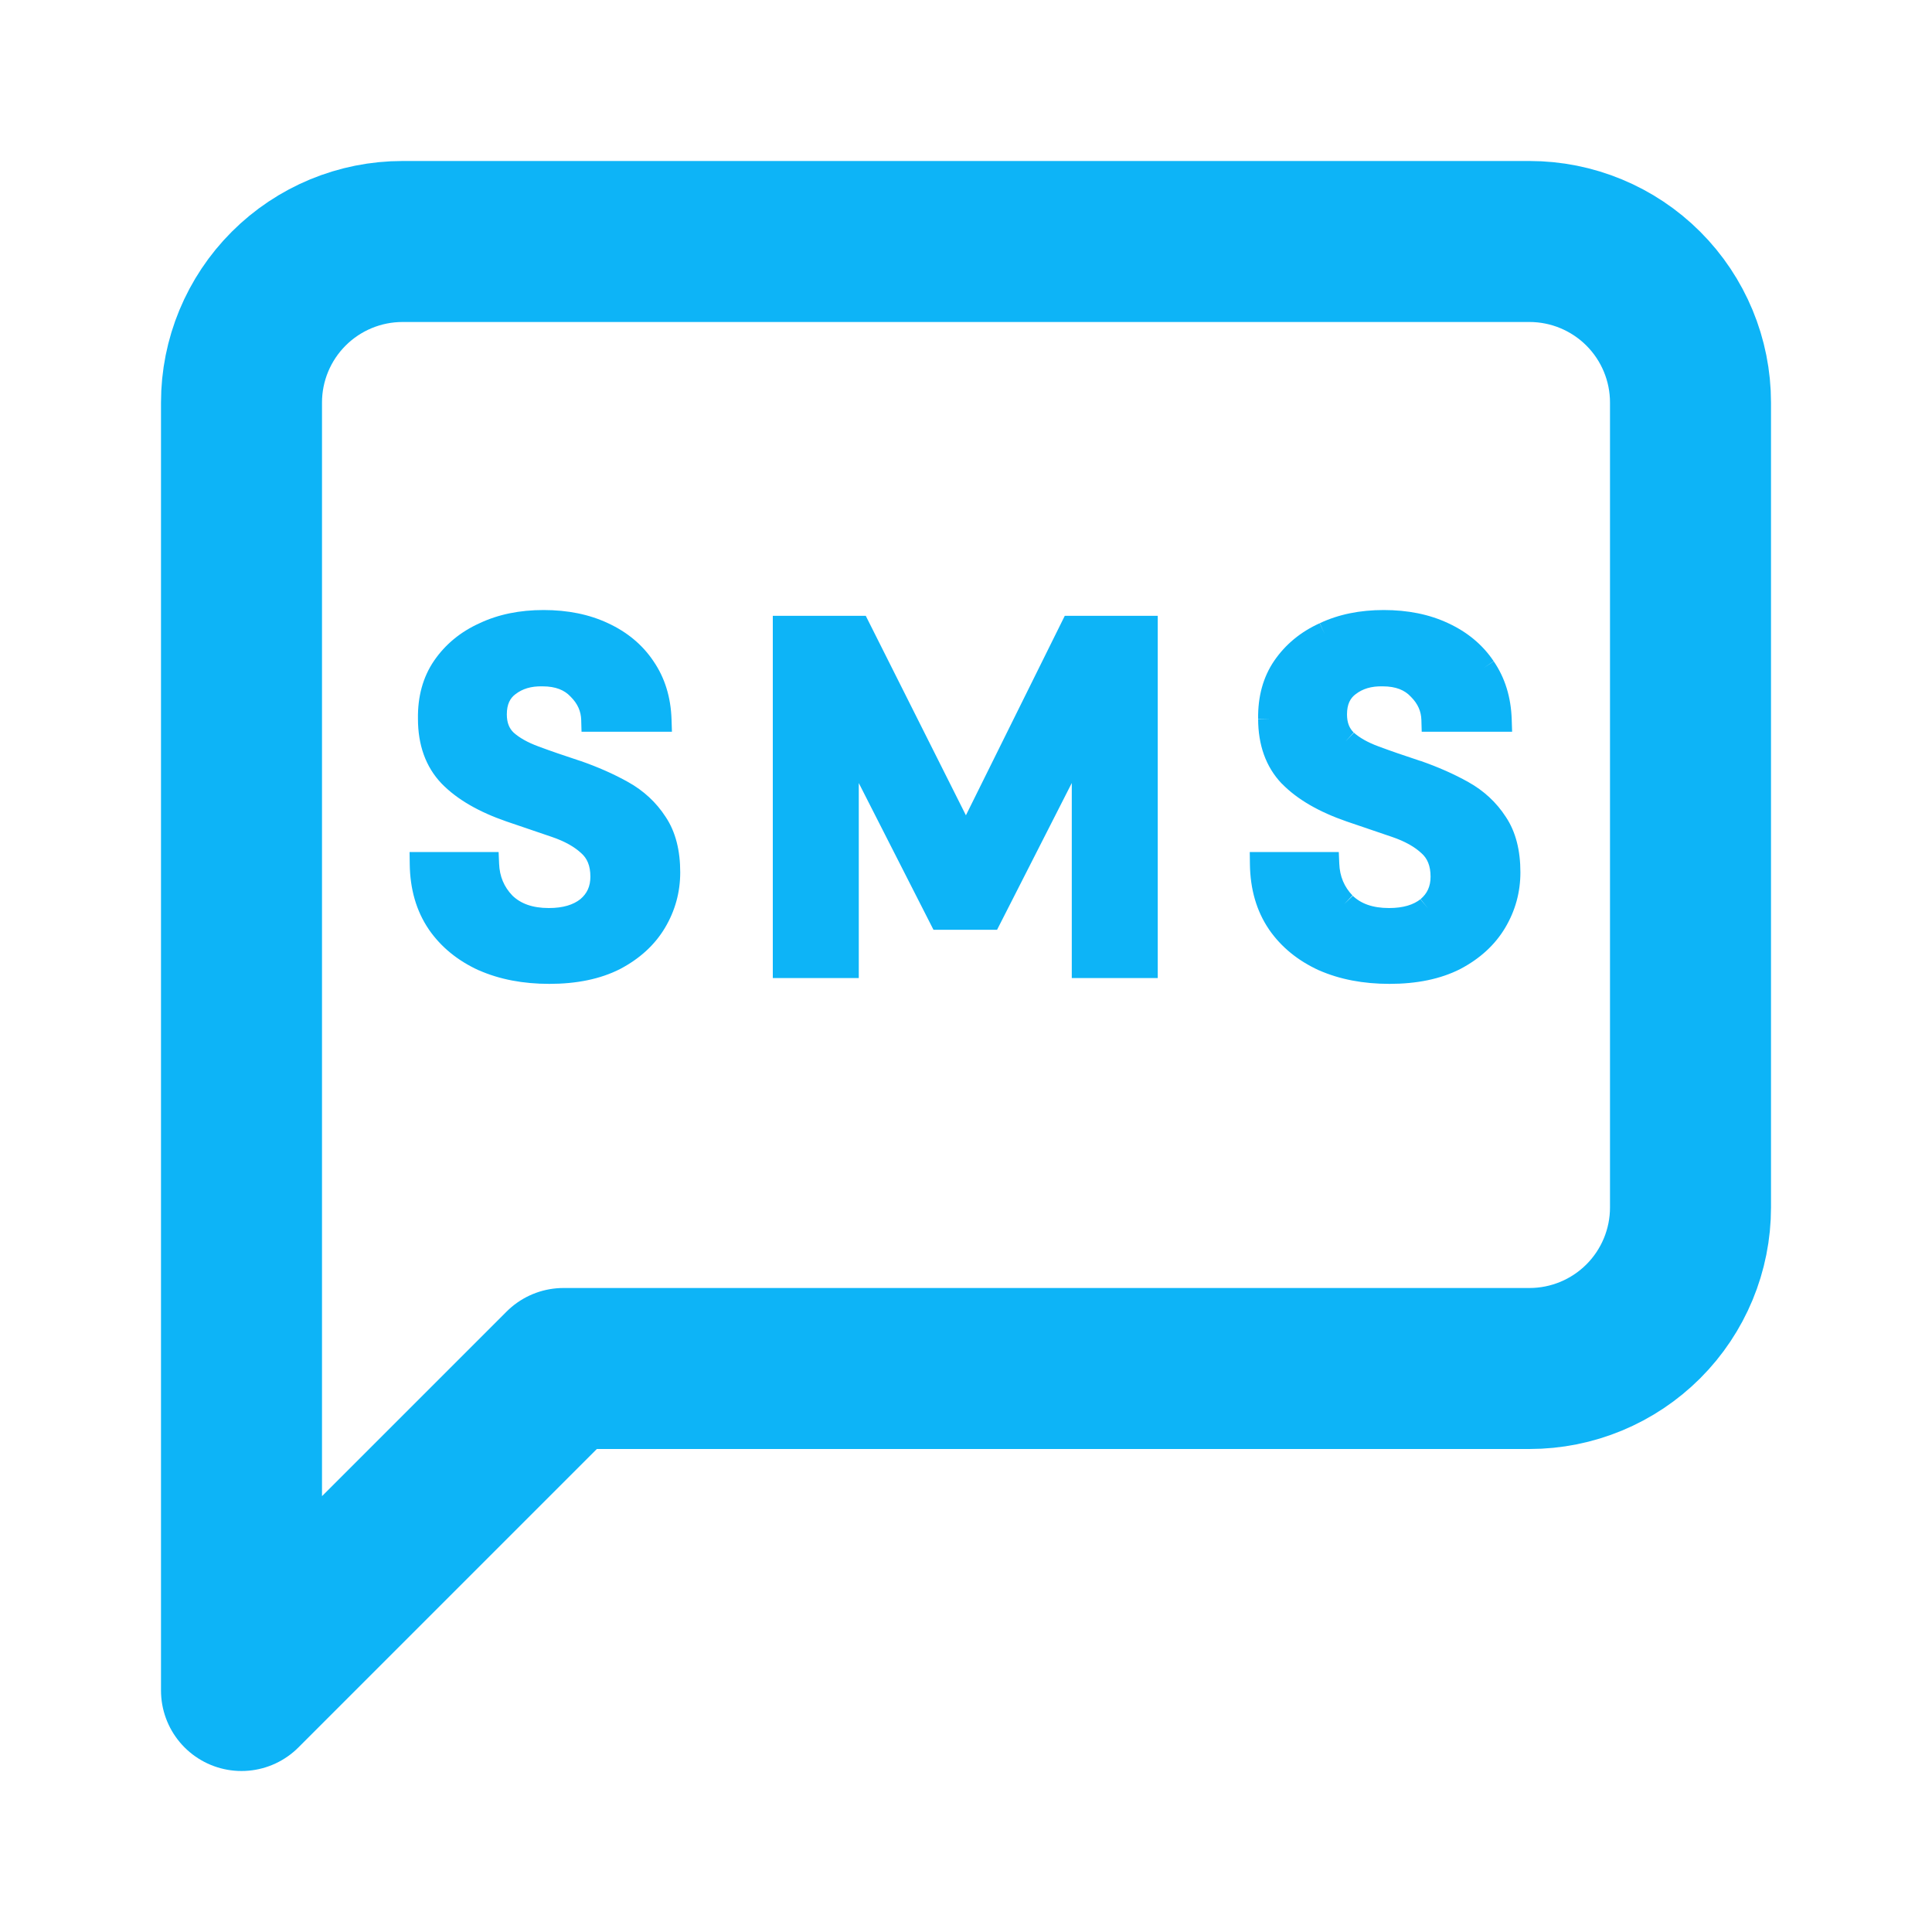 <svg width="24" height="24" viewBox="0 0 24 24" fill="none" xmlns="http://www.w3.org/2000/svg">
<path d="M21 15C21 15.53 20.789 16.039 20.414 16.414C20.039 16.789 19.53 17 19 17H7L3 21V5C3 4.47 3.211 3.961 3.586 3.586C3.961 3.211 4.47 3 5 3H19C19.53 3 20.039 3.211 20.414 3.586C20.789 3.961 21 4.47 21 5V15Z" stroke="#0DB4F7" stroke-width="2" stroke-linecap="round" stroke-linejoin="round"/>
<path d="M6.824 12.072C6.516 12.072 6.244 12.02 6.008 11.916C5.772 11.808 5.586 11.656 5.45 11.46C5.314 11.26 5.244 11.018 5.24 10.734H6.05C6.058 10.93 6.128 11.096 6.26 11.232C6.396 11.364 6.582 11.43 6.818 11.43C7.022 11.43 7.184 11.382 7.304 11.286C7.424 11.186 7.484 11.054 7.484 10.89C7.484 10.718 7.43 10.584 7.322 10.488C7.218 10.392 7.078 10.314 6.902 10.254C6.726 10.194 6.538 10.13 6.338 10.062C6.014 9.95 5.766 9.806 5.594 9.63C5.426 9.454 5.342 9.22 5.342 8.928C5.338 8.68 5.396 8.468 5.516 8.292C5.64 8.112 5.808 7.974 6.02 7.878C6.232 7.778 6.476 7.728 6.752 7.728C7.032 7.728 7.278 7.778 7.49 7.878C7.706 7.978 7.874 8.118 7.994 8.298C8.118 8.478 8.184 8.692 8.192 8.94H7.37C7.366 8.792 7.308 8.662 7.196 8.55C7.088 8.434 6.936 8.376 6.74 8.376C6.572 8.372 6.43 8.414 6.314 8.502C6.202 8.586 6.146 8.71 6.146 8.874C6.146 9.014 6.19 9.126 6.278 9.21C6.366 9.29 6.486 9.358 6.638 9.414C6.79 9.47 6.964 9.53 7.16 9.594C7.368 9.666 7.558 9.75 7.73 9.846C7.902 9.942 8.04 10.07 8.144 10.23C8.248 10.386 8.3 10.588 8.3 10.836C8.3 11.056 8.244 11.26 8.132 11.448C8.02 11.636 7.854 11.788 7.634 11.904C7.414 12.016 7.144 12.072 6.824 12.072Z" fill="#0DB4F7"/>
<path d="M9.75 12V7.8H10.662L12 10.464L13.32 7.8H14.232V12H13.464V9.102L12.294 11.4H11.688L10.518 9.102V12H9.75Z" fill="#0DB4F7"/>
<path d="M17.261 12.072C16.953 12.072 16.681 12.02 16.445 11.916C16.209 11.808 16.023 11.656 15.887 11.46C15.751 11.26 15.681 11.018 15.677 10.734H16.487C16.495 10.93 16.565 11.096 16.697 11.232C16.833 11.364 17.019 11.43 17.255 11.43C17.459 11.43 17.621 11.382 17.741 11.286C17.861 11.186 17.921 11.054 17.921 10.89C17.921 10.718 17.867 10.584 17.759 10.488C17.655 10.392 17.515 10.314 17.339 10.254C17.163 10.194 16.975 10.13 16.775 10.062C16.451 9.95 16.203 9.806 16.031 9.63C15.863 9.454 15.779 9.22 15.779 8.928C15.775 8.68 15.833 8.468 15.953 8.292C16.077 8.112 16.245 7.974 16.457 7.878C16.669 7.778 16.913 7.728 17.189 7.728C17.469 7.728 17.715 7.778 17.927 7.878C18.143 7.978 18.311 8.118 18.431 8.298C18.555 8.478 18.621 8.692 18.629 8.94H17.807C17.803 8.792 17.745 8.662 17.633 8.55C17.525 8.434 17.373 8.376 17.177 8.376C17.009 8.372 16.867 8.414 16.751 8.502C16.639 8.586 16.583 8.71 16.583 8.874C16.583 9.014 16.627 9.126 16.715 9.21C16.803 9.29 16.923 9.358 17.075 9.414C17.227 9.47 17.401 9.53 17.597 9.594C17.805 9.666 17.995 9.75 18.167 9.846C18.339 9.942 18.477 10.07 18.581 10.23C18.685 10.386 18.737 10.588 18.737 10.836C18.737 11.056 18.681 11.26 18.569 11.448C18.457 11.636 18.291 11.788 18.071 11.904C17.851 12.016 17.581 12.072 17.261 12.072Z" fill="#0DB4F7"/>
<path fill-rule="evenodd" clip-rule="evenodd" d="M6.752 7.878C6.494 7.878 6.273 7.925 6.084 8.014L6.082 8.015C5.893 8.1 5.747 8.221 5.64 8.377C5.54 8.523 5.488 8.704 5.492 8.926L5.492 8.928C5.492 9.189 5.566 9.383 5.702 9.526C5.852 9.68 6.077 9.813 6.387 9.92C6.387 9.92 6.387 9.92 6.387 9.92L6.95 10.112C7.14 10.177 7.3 10.264 7.423 10.377C7.568 10.507 7.634 10.685 7.634 10.89C7.634 11.096 7.556 11.271 7.4 11.401L7.398 11.403C7.244 11.527 7.045 11.58 6.818 11.58C6.553 11.58 6.326 11.505 6.156 11.34L6.152 11.337C6.027 11.208 5.949 11.056 5.916 10.884H5.4C5.422 11.076 5.481 11.238 5.574 11.375C5.693 11.547 5.856 11.682 6.069 11.779C6.283 11.873 6.533 11.922 6.824 11.922C7.127 11.922 7.372 11.869 7.565 11.771C7.764 11.666 7.907 11.532 8.003 11.371C8.101 11.207 8.15 11.029 8.15 10.836C8.15 10.608 8.102 10.438 8.019 10.313L8.018 10.312C7.928 10.173 7.808 10.062 7.657 9.977C7.494 9.886 7.312 9.806 7.112 9.736C6.915 9.672 6.74 9.612 6.586 9.555C6.422 9.494 6.284 9.418 6.177 9.321L6.174 9.319C6.052 9.202 5.996 9.048 5.996 8.874C5.996 8.672 6.067 8.5 6.224 8.382C6.371 8.271 6.546 8.222 6.742 8.226C6.967 8.226 7.162 8.294 7.304 8.446C7.404 8.546 7.47 8.661 7.501 8.79H8.028C8.004 8.634 7.951 8.5 7.87 8.383L7.869 8.381C7.766 8.227 7.621 8.104 7.427 8.014L7.426 8.014C7.238 7.925 7.014 7.878 6.752 7.878ZM5.957 7.742C6.192 7.631 6.458 7.578 6.752 7.578C7.05 7.578 7.318 7.631 7.554 7.742C7.791 7.852 7.981 8.009 8.118 8.214C8.26 8.421 8.333 8.663 8.342 8.935L8.347 9.09H7.224L7.22 8.944C7.217 8.837 7.177 8.743 7.09 8.656L7.086 8.652C7.013 8.574 6.905 8.526 6.74 8.526H6.736C6.597 8.523 6.49 8.557 6.405 8.622C6.337 8.672 6.296 8.748 6.296 8.874C6.296 8.979 6.327 9.049 6.38 9.1C6.45 9.163 6.551 9.222 6.69 9.273C6.84 9.329 7.012 9.388 7.207 9.452L7.209 9.452C7.424 9.527 7.623 9.614 7.803 9.715C7.995 9.822 8.152 9.967 8.269 10.148C8.394 10.335 8.45 10.568 8.45 10.836C8.45 11.083 8.387 11.313 8.261 11.525C8.133 11.74 7.945 11.91 7.704 12.037L7.702 12.038C7.456 12.163 7.161 12.222 6.824 12.222C6.499 12.222 6.206 12.167 5.948 12.053L5.946 12.053C5.687 11.934 5.479 11.766 5.327 11.546L5.326 11.544C5.171 11.316 5.094 11.044 5.09 10.736L5.088 10.584H6.194L6.2 10.728C6.206 10.888 6.262 11.018 6.366 11.126C6.468 11.224 6.612 11.28 6.818 11.28C6.998 11.28 7.123 11.238 7.209 11.17C7.292 11.1 7.334 11.012 7.334 10.89C7.334 10.752 7.292 10.662 7.222 10.6L7.22 10.598C7.136 10.52 7.016 10.451 6.854 10.396L6.29 10.204C5.952 10.087 5.68 9.933 5.487 9.735L5.486 9.734C5.286 9.525 5.192 9.251 5.192 8.929C5.188 8.656 5.252 8.413 5.392 8.208C5.532 8.004 5.722 7.848 5.957 7.742ZM17.189 7.878C16.931 7.878 16.71 7.925 16.521 8.014L16.519 8.015C16.33 8.1 16.184 8.221 16.077 8.377C15.977 8.523 15.925 8.704 15.929 8.926L15.929 8.928C15.929 9.189 16.003 9.383 16.139 9.526C16.289 9.68 16.514 9.813 16.824 9.92C16.824 9.92 16.824 9.92 16.824 9.92L17.387 10.112C17.577 10.177 17.736 10.264 17.86 10.377C18.005 10.507 18.071 10.685 18.071 10.89C18.071 11.096 17.993 11.271 17.837 11.401L17.835 11.403C17.68 11.527 17.482 11.58 17.255 11.58C16.99 11.58 16.763 11.505 16.593 11.34L16.589 11.337C16.465 11.208 16.386 11.056 16.353 10.884H15.836C15.858 11.076 15.918 11.238 16.011 11.375C16.13 11.547 16.293 11.682 16.506 11.779C16.72 11.873 16.97 11.922 17.261 11.922C17.564 11.922 17.808 11.869 18.002 11.771C18.201 11.666 18.344 11.532 18.44 11.371C18.538 11.207 18.587 11.029 18.587 10.836C18.587 10.608 18.539 10.438 18.456 10.313L18.455 10.312C18.365 10.173 18.245 10.062 18.094 9.977C17.931 9.886 17.749 9.806 17.549 9.736C17.352 9.672 17.177 9.612 17.023 9.555C16.859 9.494 16.721 9.418 16.614 9.321L16.611 9.319C16.489 9.202 16.433 9.048 16.433 8.874C16.433 8.672 16.504 8.5 16.661 8.382C16.808 8.271 16.983 8.222 17.179 8.226C17.404 8.226 17.599 8.294 17.741 8.446C17.84 8.546 17.907 8.661 17.938 8.79H18.465C18.441 8.634 18.388 8.5 18.307 8.383L18.306 8.381C18.203 8.227 18.058 8.104 17.864 8.014L17.863 8.014C17.674 7.925 17.451 7.878 17.189 7.878ZM16.394 7.742C16.629 7.631 16.895 7.578 17.189 7.578C17.487 7.578 17.755 7.631 17.991 7.742C18.228 7.852 18.418 8.009 18.555 8.214C18.555 8.214 18.555 8.213 18.555 8.213L18.431 8.298L18.556 8.215C18.556 8.215 18.555 8.214 18.555 8.214C18.697 8.421 18.77 8.663 18.779 8.935L18.784 9.09H17.661L17.657 8.944C17.654 8.837 17.614 8.743 17.527 8.656L17.523 8.652C17.45 8.574 17.342 8.526 17.177 8.526H17.173C17.034 8.523 16.927 8.557 16.842 8.622C16.774 8.672 16.733 8.748 16.733 8.874C16.733 8.979 16.764 9.049 16.817 9.1C16.817 9.1 16.816 9.1 16.816 9.099L16.715 9.21L16.819 9.102C16.818 9.101 16.818 9.101 16.817 9.1C16.887 9.163 16.988 9.222 17.127 9.273C17.277 9.329 17.449 9.388 17.643 9.452L17.646 9.452C17.861 9.527 18.06 9.614 18.24 9.715C18.432 9.822 18.589 9.967 18.706 10.148C18.831 10.335 18.887 10.568 18.887 10.836C18.887 11.083 18.824 11.313 18.698 11.525C18.57 11.74 18.382 11.91 18.141 12.037L18.139 12.038C17.893 12.163 17.598 12.222 17.261 12.222C16.936 12.222 16.643 12.167 16.384 12.053L16.383 12.053C16.124 11.934 15.916 11.766 15.764 11.546L15.763 11.544C15.608 11.316 15.531 11.044 15.527 10.736L15.525 10.584H16.631L16.637 10.728C16.643 10.888 16.699 11.018 16.803 11.126C16.802 11.126 16.802 11.125 16.801 11.124L16.697 11.232L16.805 11.128C16.804 11.127 16.804 11.127 16.803 11.126C16.904 11.224 17.049 11.28 17.255 11.28C17.435 11.28 17.56 11.238 17.646 11.17C17.646 11.17 17.645 11.171 17.645 11.171L17.741 11.286L17.647 11.169C17.647 11.169 17.646 11.17 17.646 11.17C17.729 11.1 17.771 11.012 17.771 10.89C17.771 10.752 17.729 10.662 17.659 10.6L17.657 10.598C17.573 10.52 17.453 10.451 17.291 10.396L16.727 10.204C16.389 10.087 16.117 9.933 15.924 9.735L15.922 9.734C15.723 9.525 15.629 9.251 15.629 8.929C15.629 8.93 15.629 8.93 15.629 8.931L15.779 8.928H15.629C15.629 8.929 15.629 8.929 15.629 8.929C15.625 8.656 15.689 8.413 15.829 8.208C15.969 8.004 16.159 7.848 16.394 7.742ZM16.394 7.742C16.394 7.742 16.393 7.742 16.393 7.742L16.457 7.878L16.395 7.741C16.395 7.742 16.394 7.742 16.394 7.742ZM9.6 7.65H10.755L11.999 10.128L13.227 7.65H14.382V12.15H13.314V9.727L12.386 11.55H11.596L10.668 9.727V12.15H9.6V7.65ZM9.9 7.95V11.85H10.368V9.102L10.652 9.034L11.78 11.25H12.202L13.33 9.034L13.614 9.102V11.85H14.082V7.95H13.413L12.001 10.8L10.57 7.95H9.9Z" fill="#0DB4F7"/>
</svg>
